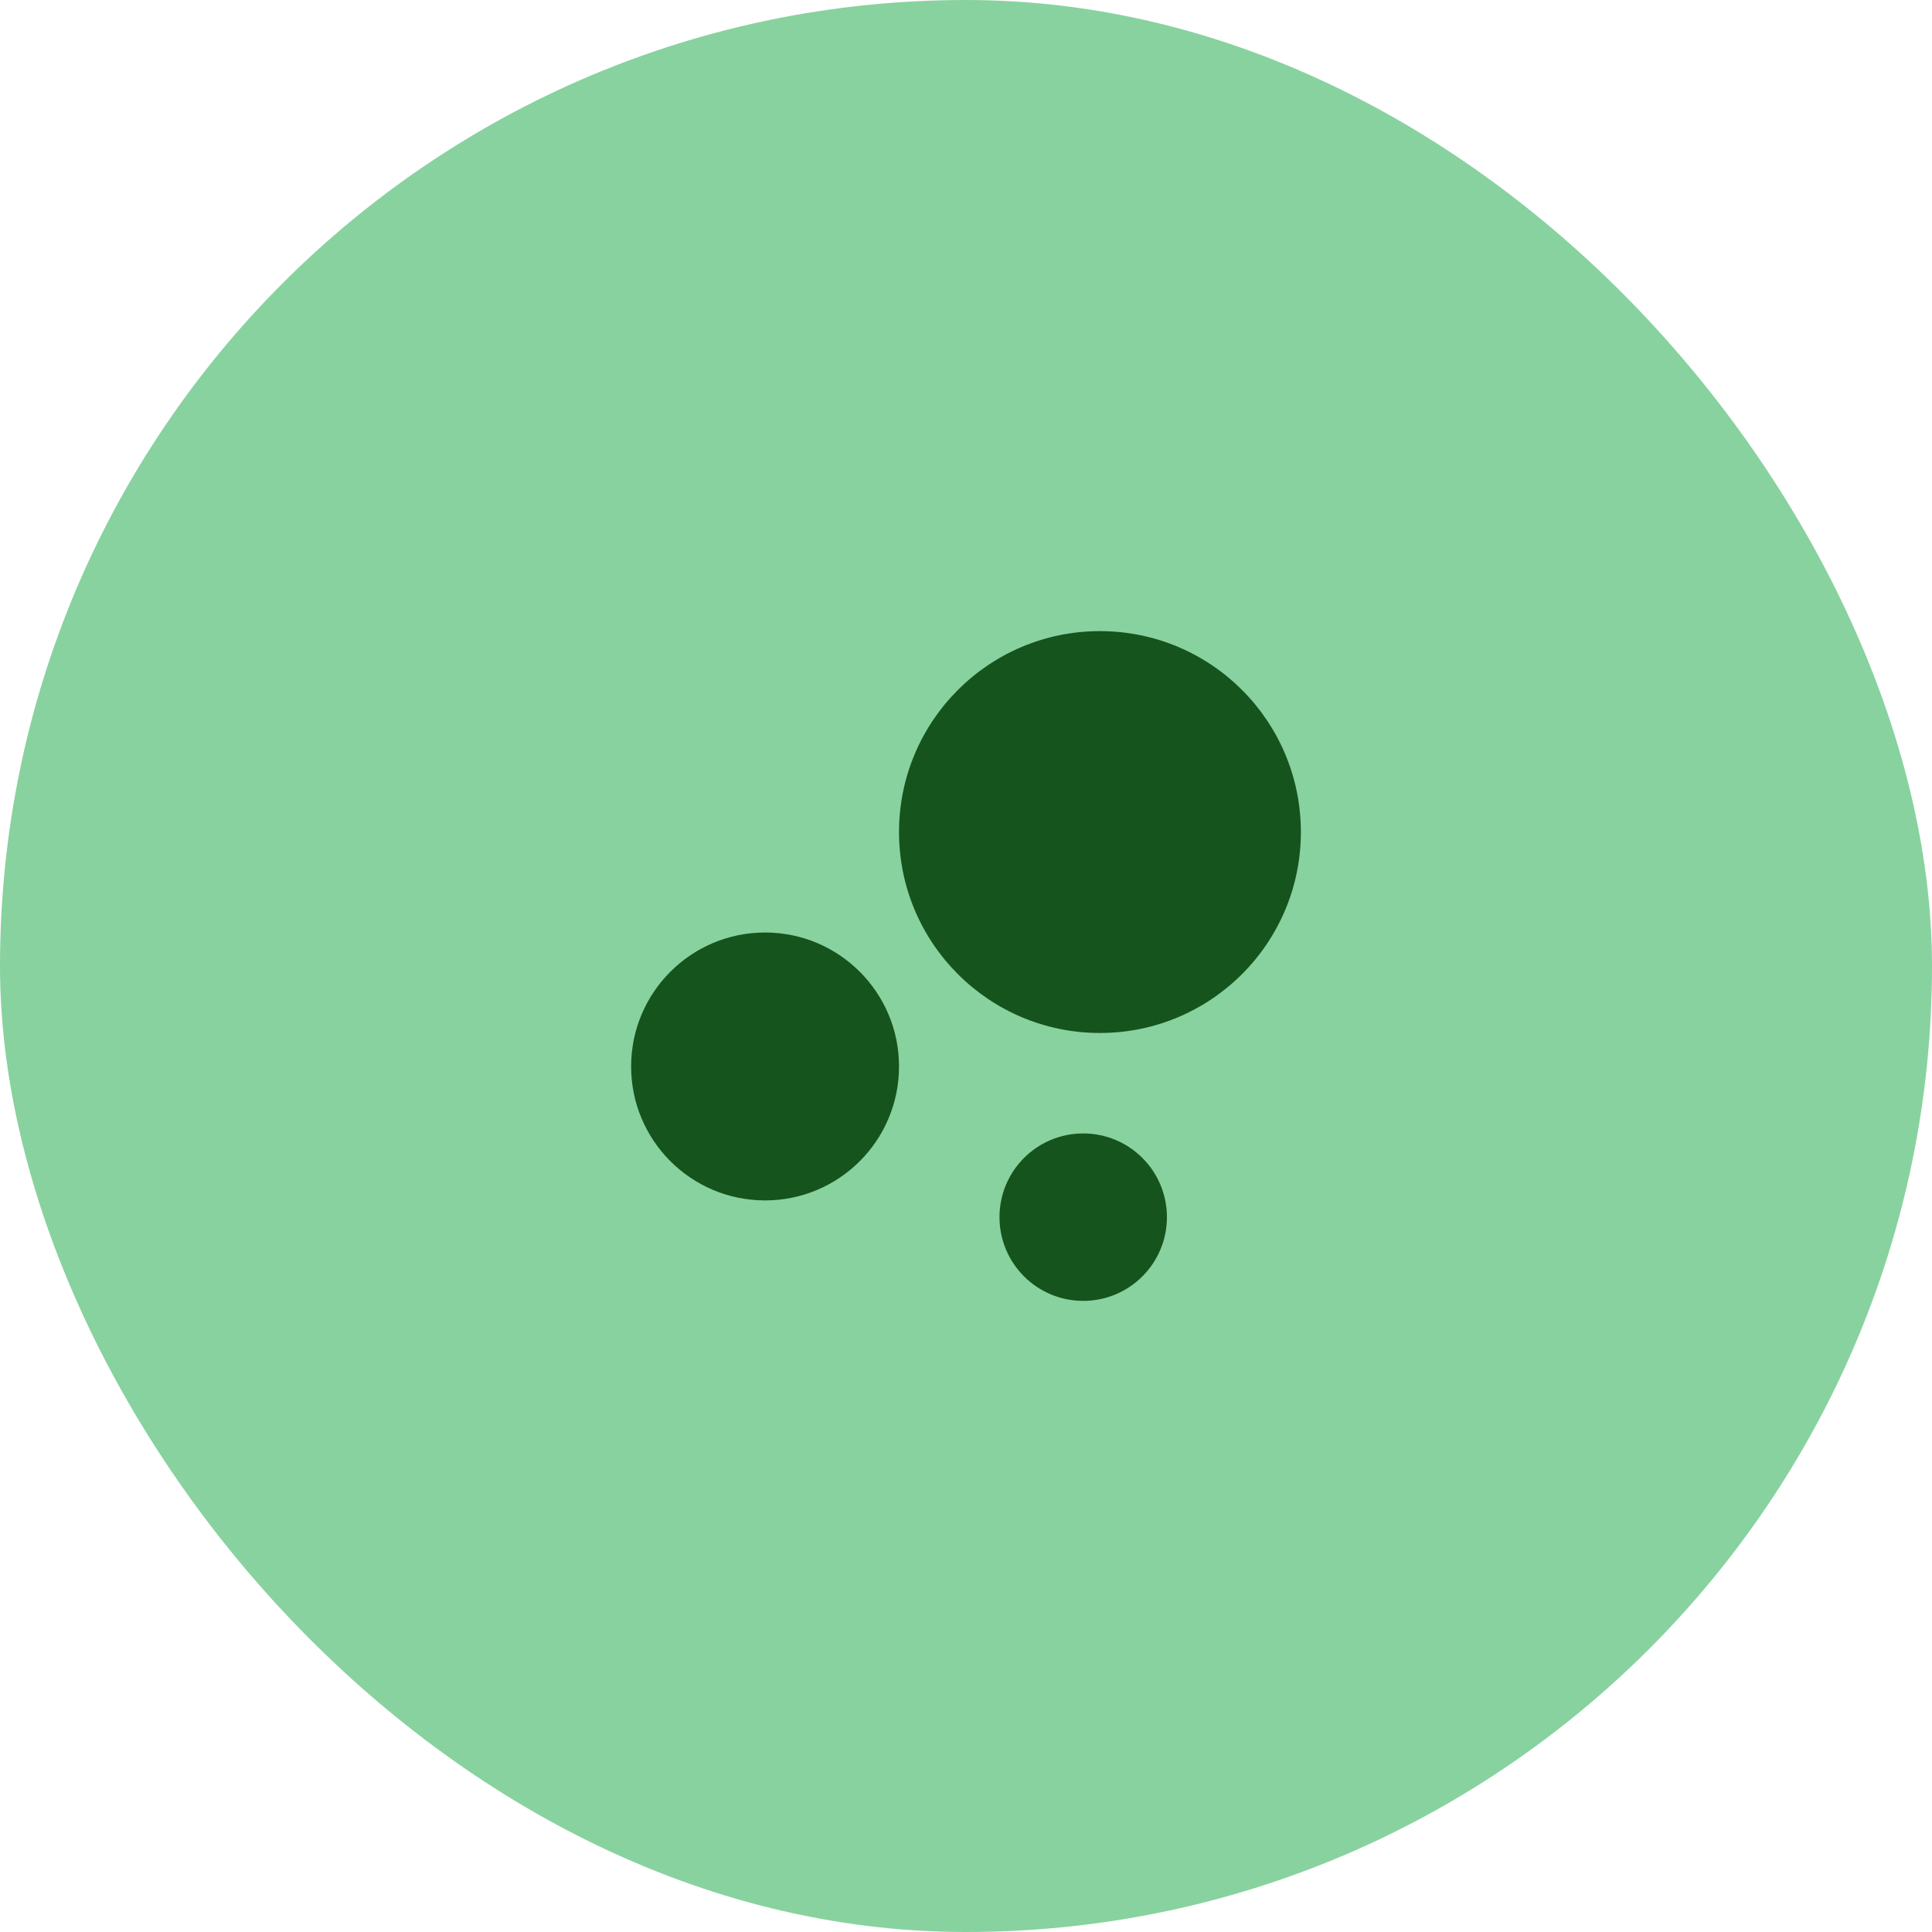 <svg xmlns="http://www.w3.org/2000/svg" width="48" height="48" viewBox="0 0 48 48">
 <rect class="nucleo-frame" x="0" y="0" width="48" height="48" rx="24" ry="24" fill="#88d29f"></rect> 
<g class="nc-icon-wrapper" transform="translate(11.52 11.52) scale(0.52)" fill="#16541d">
        <circle cx="14.4" cy="28.8" r="6.4"></circle>
        <circle cx="29.6" cy="36" r="4"></circle>
        <circle cx="30.4" cy="17.6" r="9.6"></circle>
    </g></svg>